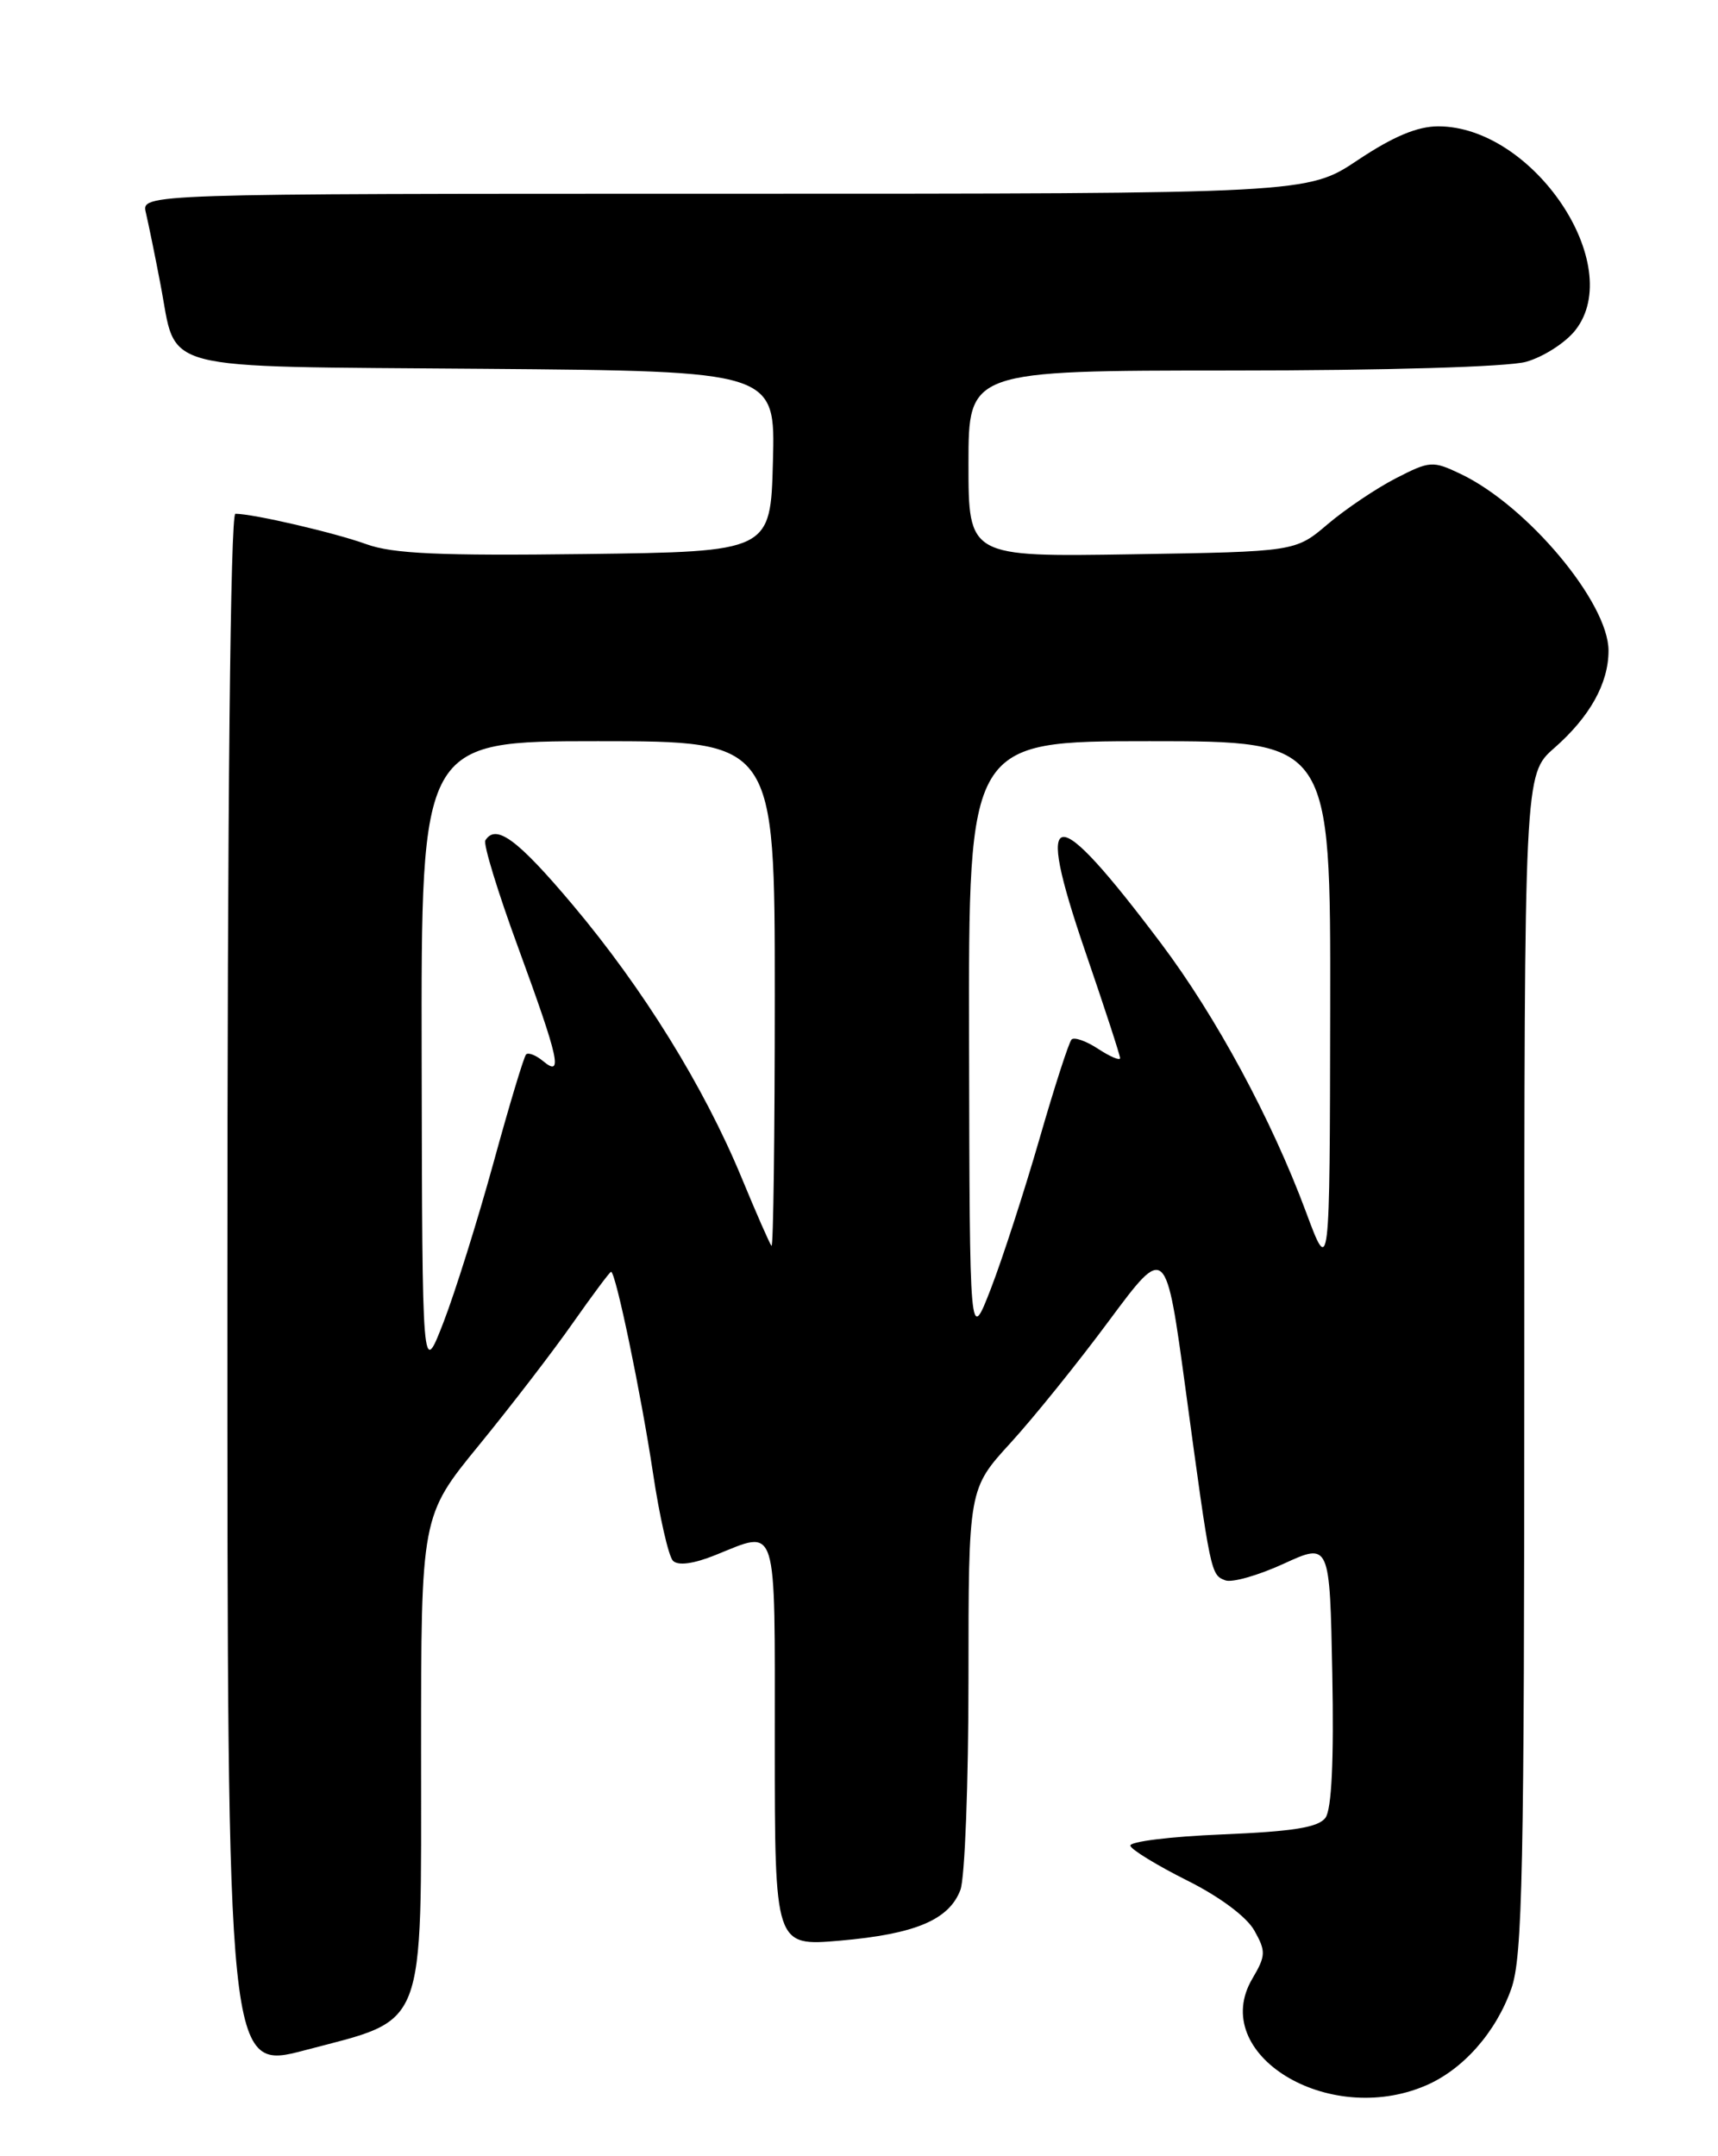 <?xml version="1.0" encoding="UTF-8" standalone="no"?>
<!DOCTYPE svg PUBLIC "-//W3C//DTD SVG 1.1//EN" "http://www.w3.org/Graphics/SVG/1.1/DTD/svg11.dtd" >
<svg xmlns="http://www.w3.org/2000/svg" xmlns:xlink="http://www.w3.org/1999/xlink" version="1.1" viewBox="0 0 204 256">
 <g >
 <path fill="currentColor"
d=" M 169.28 247.62 C 173.72 245.73 177.63 241.30 179.46 236.11 C 180.79 232.34 181.00 222.21 181.00 161.84 C 181.00 91.94 181.00 91.94 184.55 88.82 C 188.79 85.10 191.00 81.13 191.00 77.25 C 191.00 71.56 181.37 60.05 173.44 56.27 C 170.12 54.69 169.79 54.71 165.74 56.79 C 163.41 57.99 159.77 60.44 157.66 62.23 C 153.82 65.50 153.82 65.50 134.41 65.81 C 115.00 66.12 115.00 66.12 115.00 55.06 C 115.00 44.00 115.00 44.00 146.25 43.99 C 164.58 43.99 179.03 43.56 181.20 42.96 C 183.24 42.39 185.87 40.71 187.05 39.22 C 193.15 31.49 182.06 15.00 170.78 15.00 C 168.30 15.00 165.42 16.21 161.24 19.00 C 155.25 23.00 155.25 23.00 86.02 23.00 C 16.78 23.00 16.78 23.00 17.32 25.25 C 17.61 26.49 18.40 30.30 19.05 33.73 C 21.09 44.30 17.88 43.46 57.45 43.79 C 92.07 44.07 92.07 44.07 91.78 54.79 C 91.50 65.50 91.50 65.50 69.50 65.78 C 52.22 66.00 46.64 65.75 43.50 64.61 C 39.75 63.25 30.07 61.00 27.95 61.00 C 27.36 61.00 27.00 95.67 27.00 153.43 C 27.00 245.86 27.00 245.86 36.25 243.41 C 50.77 239.58 50.00 241.56 50.00 207.94 C 50.00 179.99 50.00 179.99 56.88 171.58 C 60.66 166.95 65.68 160.43 68.02 157.08 C 70.37 153.74 72.41 151.00 72.56 151.00 C 73.11 151.00 76.12 165.50 77.53 174.84 C 78.31 180.07 79.39 184.79 79.91 185.31 C 80.52 185.92 82.35 185.68 84.95 184.63 C 92.43 181.64 92.00 180.27 92.00 207.04 C 92.00 231.08 92.00 231.08 99.75 230.41 C 108.69 229.63 112.69 227.94 114.04 224.39 C 114.57 223.00 115.00 211.72 115.00 199.33 C 115.00 176.78 115.00 176.78 120.00 171.31 C 122.74 168.31 128.02 161.77 131.71 156.78 C 138.44 147.72 138.44 147.72 140.80 165.11 C 143.76 186.93 143.77 186.97 145.49 187.63 C 146.28 187.94 149.39 187.05 152.41 185.67 C 157.90 183.15 157.90 183.15 158.20 198.73 C 158.40 209.03 158.12 214.82 157.39 215.82 C 156.55 216.97 153.53 217.45 145.10 217.80 C 138.95 218.05 134.05 218.66 134.22 219.15 C 134.38 219.64 137.42 221.49 140.97 223.27 C 144.84 225.20 148.04 227.59 148.95 229.22 C 150.33 231.68 150.31 232.20 148.71 234.92 C 143.44 243.83 157.65 252.60 169.28 247.62 Z  M 50.07 125.75 C 50.00 88.00 50.00 88.00 71.00 88.00 C 92.00 88.00 92.00 88.00 92.00 118.17 C 92.00 134.76 91.83 148.15 91.61 147.92 C 91.40 147.69 89.79 144.02 88.03 139.76 C 83.56 128.98 76.38 117.39 68.02 107.45 C 61.45 99.65 58.89 97.76 57.63 99.78 C 57.37 100.22 59.12 105.95 61.54 112.53 C 66.40 125.81 66.88 127.97 64.48 125.98 C 63.64 125.28 62.74 124.93 62.47 125.19 C 62.21 125.45 60.46 131.26 58.59 138.08 C 56.71 144.91 54.04 153.43 52.66 157.00 C 50.14 163.50 50.14 163.50 50.07 125.75 Z  M 115.07 123.75 C 115.00 88.00 115.00 88.00 136.50 88.00 C 158.00 88.00 158.00 88.00 157.95 119.75 C 157.90 151.50 157.90 151.50 155.07 143.88 C 150.99 132.90 144.40 120.70 137.89 112.04 C 124.98 94.89 122.75 95.11 128.86 112.95 C 131.14 119.59 133.00 125.29 133.00 125.63 C 133.00 125.96 131.84 125.47 130.41 124.54 C 128.99 123.60 127.56 123.10 127.24 123.42 C 126.92 123.75 125.20 129.07 123.42 135.25 C 121.63 141.44 119.04 149.43 117.66 153.00 C 115.14 159.50 115.14 159.50 115.07 123.75 Z "/>
</g>
</svg>